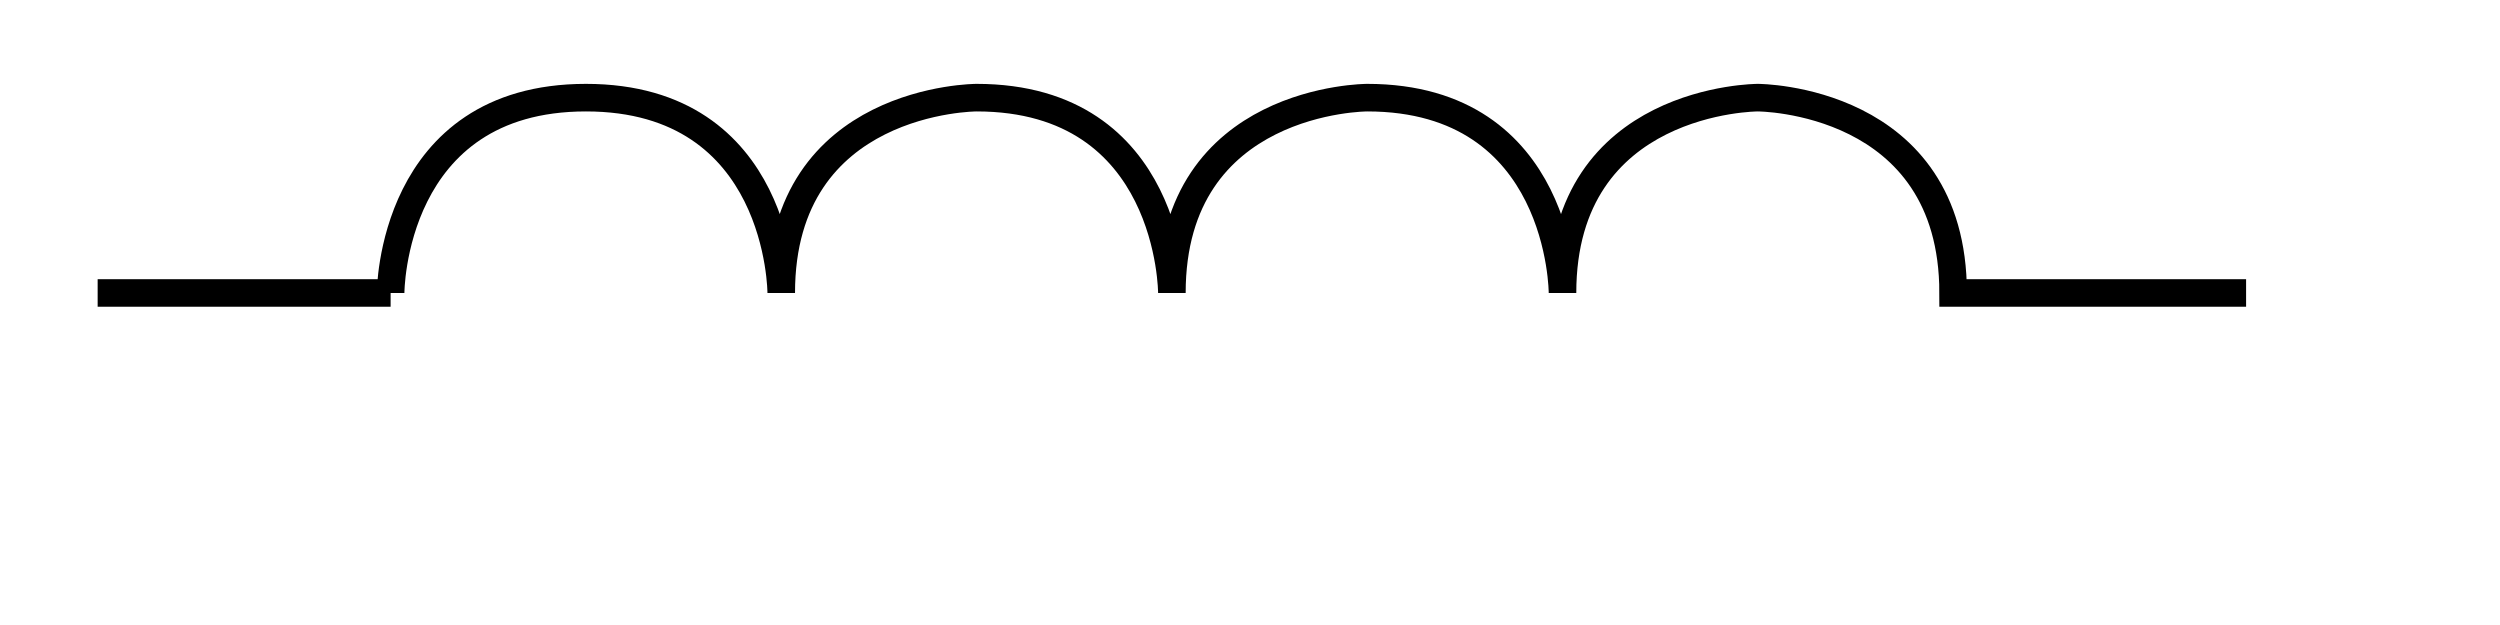 <?xml version="1.0" encoding="UTF-8" standalone="no"?>
<!-- Created with Inkscape (http://www.inkscape.org/) -->
<svg
   xmlns:dc="http://purl.org/dc/elements/1.1/"
   xmlns:cc="http://web.resource.org/cc/"
   xmlns:rdf="http://www.w3.org/1999/02/22-rdf-syntax-ns#"
   xmlns:svg="http://www.w3.org/2000/svg"
   xmlns="http://www.w3.org/2000/svg"
   xmlns:sodipodi="http://sodipodi.sourceforge.net/DTD/sodipodi-0.dtd"
   xmlns:inkscape="http://www.inkscape.org/namespaces/inkscape"
   id="svg2"
   sodipodi:version="0.32"
   inkscape:version="0.44"
   width="24mm"
   height="6mm"
   version="1.0"
   sodipodi:docbase="D:\Shared\Wikipedia\Schaltzeichen"
   sodipodi:docname="Symbol_Induktor_(common,_horizontal,_alternative).svg">
  <defs
     id="defs5" />
  <sodipodi:namedview
     inkscape:window-height="984"
     inkscape:window-width="1400"
     inkscape:pageshadow="2"
     inkscape:pageopacity="0.0"
     borderopacity="1.0"
     bordercolor="#666666"
     pagecolor="#ffffff"
     id="base"
     showgrid="true"
     gridspacingy="1mm"
     gridspacingx="1mm"
     gridoriginy="0mm"
     gridoriginx="0mm"
     gridtolerance="0.5mm"
     gridempspacing="10"
     inkscape:grid-points="true"
     inkscape:guide-points="true"
     guidetolerance="0.5mm"
     inkscape:zoom="8"
     inkscape:cx="41.548448"
     inkscape:cy="23.011789"
     inkscape:window-x="-4"
     inkscape:window-y="-4"
     inkscape:current-layer="svg2"
     inkscape:document-units="mm" />
  <path
     style="fill:none;fill-opacity:0.75;fill-rule:evenodd;stroke:#000000;stroke-width:1px;stroke-linecap:butt;stroke-linejoin:miter;stroke-opacity:1"
     d="M 14.173,10.63 C 14.173,10.63 14.173,3.543 21.26,3.543 C 28.346,3.543 28.346,10.63 28.346,10.63 C 28.346,3.543 35.433,3.543 35.433,3.543 C 42.52,3.543 42.52,10.63 42.52,10.63 C 42.52,3.543 49.606,3.543 49.606,3.543 C 56.693,3.543 56.693,10.63 56.693,10.63 C 56.693,3.543 63.78,3.543 63.78,3.543 C 63.78,3.543 70.866,3.543 70.866,10.63 C 70.866,10.63 81.496,10.63 81.496,10.63 M 3.543,10.63 L 14.173,10.63"
     id="path1317"
     sodipodi:nodetypes="czccccccsccc" />
</svg>

